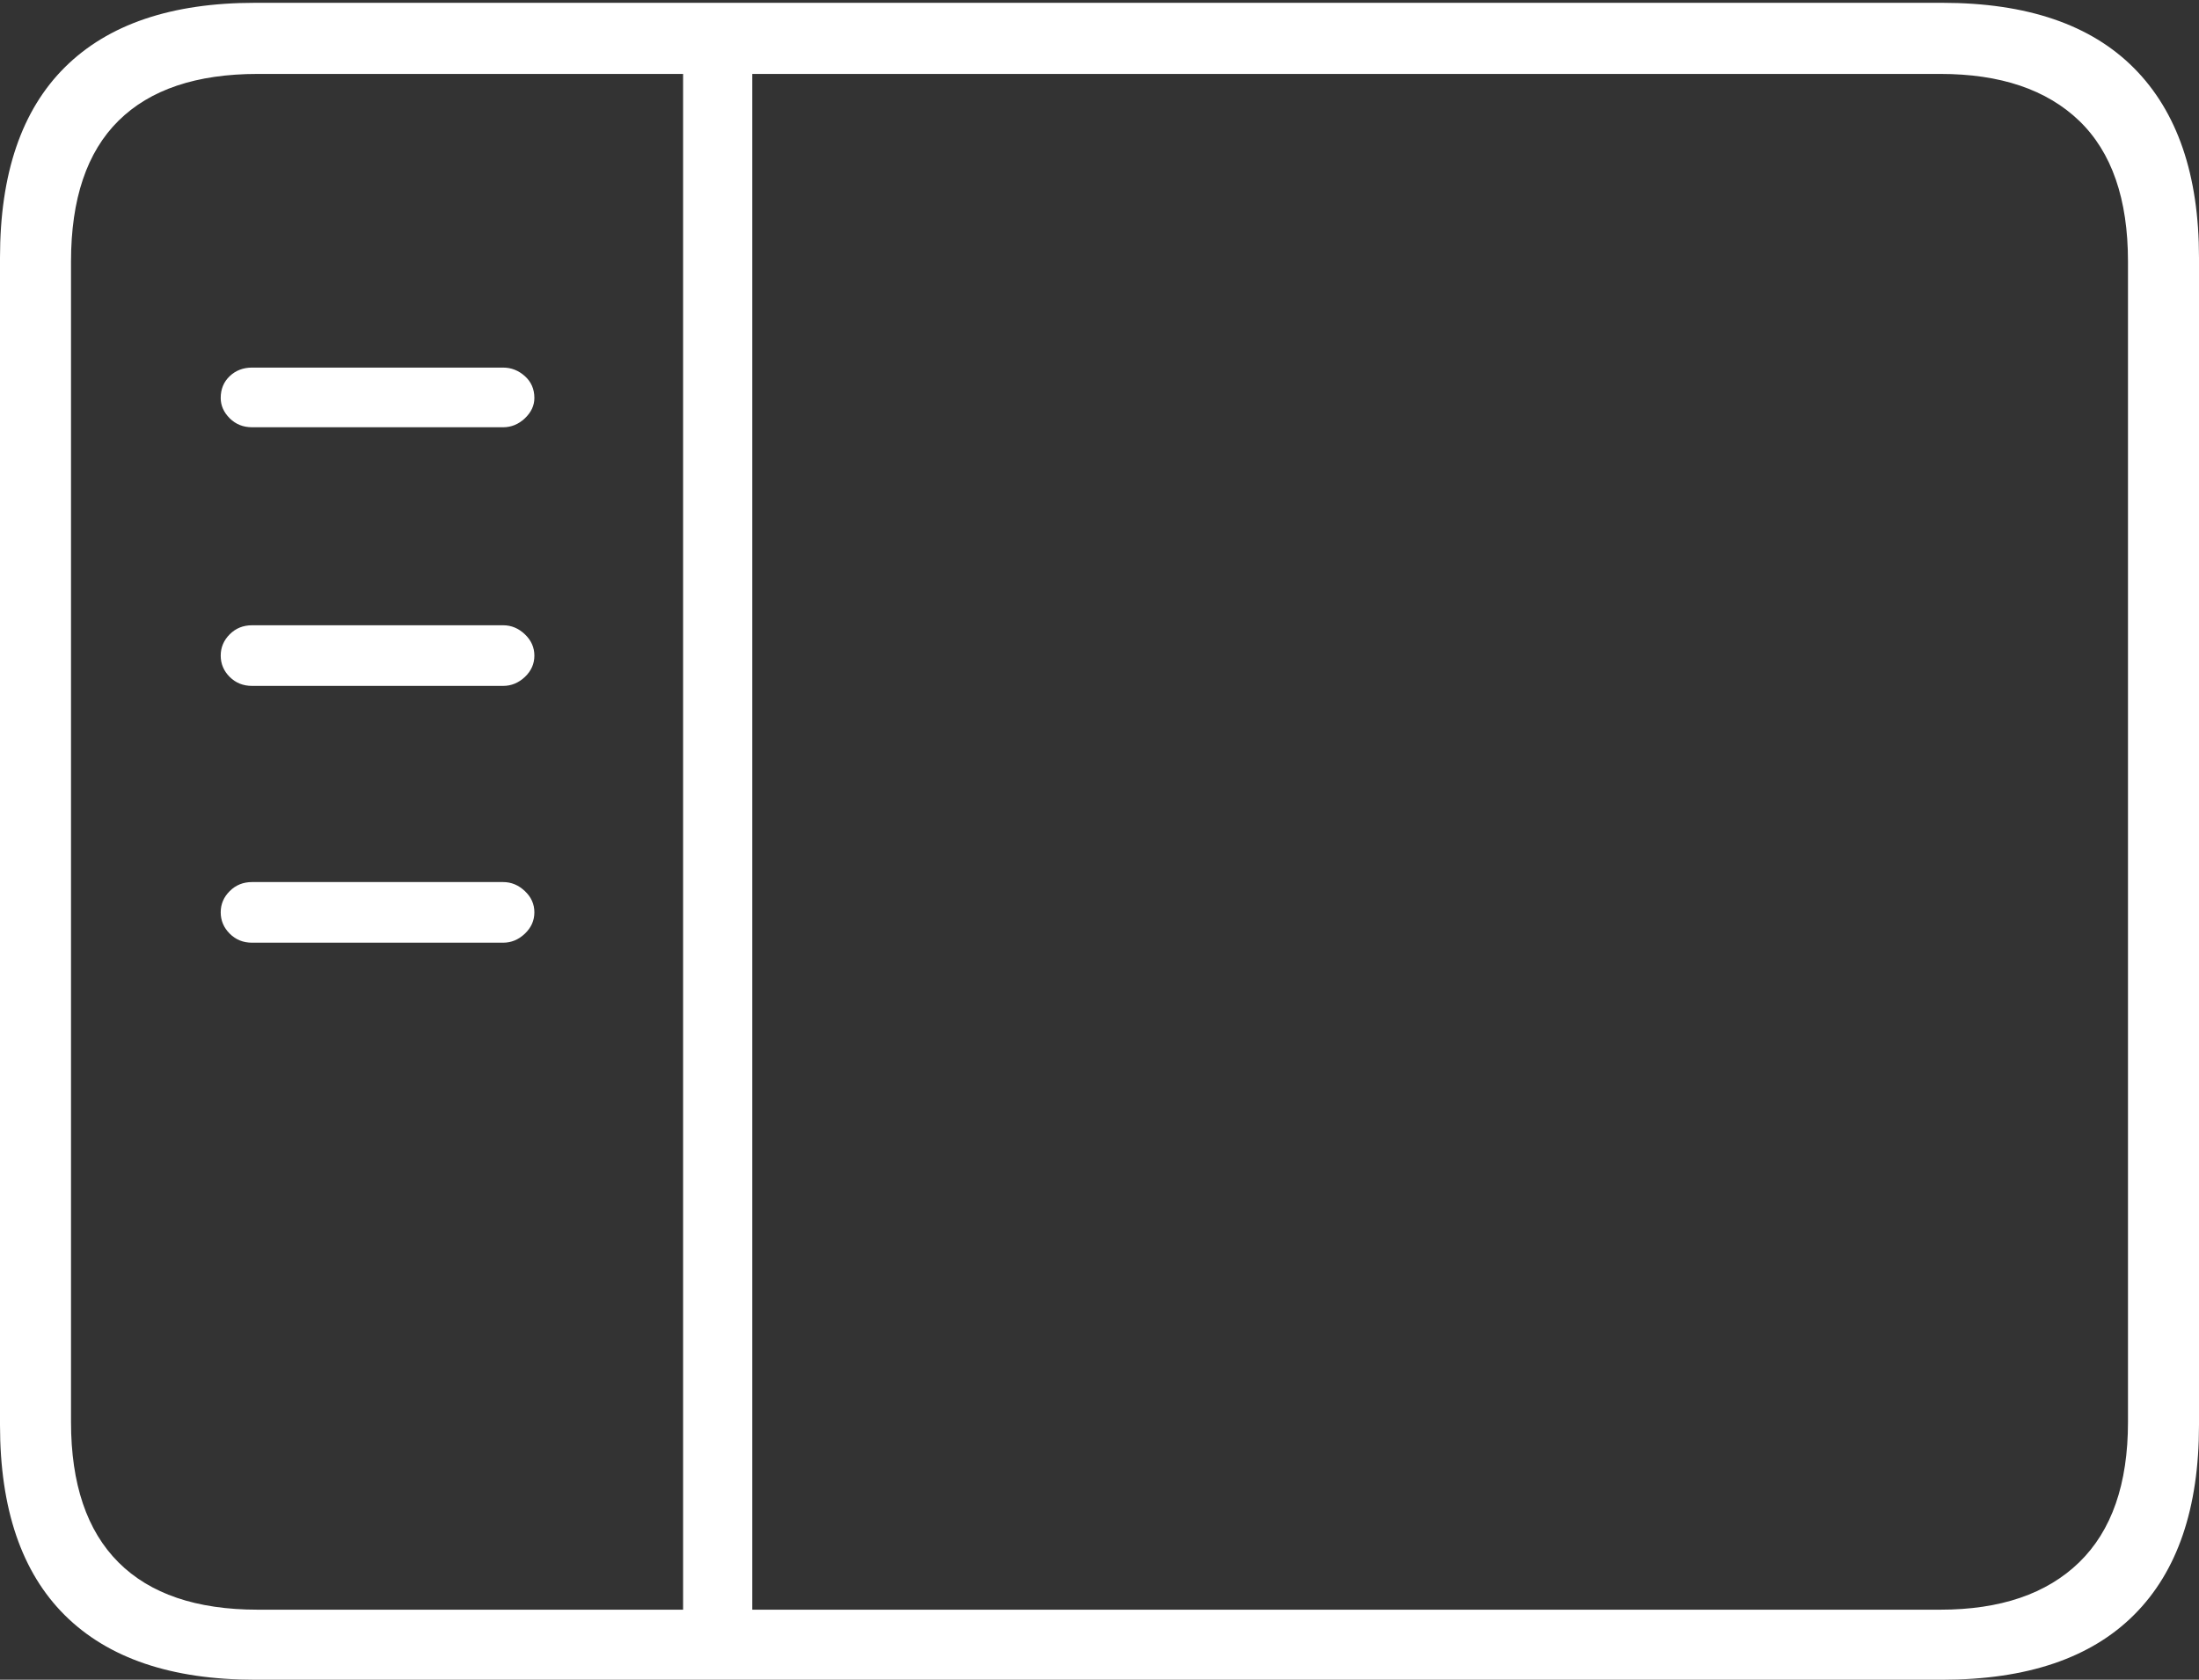 <?xml version="1.0" encoding="UTF-8"?>
<!--Generator: Apple Native CoreSVG 175-->
<!DOCTYPE svg
PUBLIC "-//W3C//DTD SVG 1.1//EN"
       "http://www.w3.org/Graphics/SVG/1.1/DTD/svg11.dtd">
<svg version="1.1" xmlns="http://www.w3.org/2000/svg" xmlns:xlink="http://www.w3.org/1999/xlink" width="22.666" height="17.314">
 <rect width="100%" height="100%" fill="#333333" stroke="none"/>
 <g>
  <rect height="17.314" opacity="0" width="22.666" x="0" y="0"/>
  <path d="M2.627 17.314L20.02 17.314Q21.328 17.314 21.997 16.645Q22.666 15.977 22.666 14.688L22.666 2.656Q22.666 1.377 21.997 0.703Q21.328 0.029 20.02 0.029L2.627 0.029Q1.338 0.029 0.669 0.693Q0 1.357 0 2.656L0 14.688Q0 15.986 0.669 16.65Q1.338 17.314 2.627 17.314ZM2.656 16.592Q1.709 16.592 1.221 16.104Q0.732 15.615 0.732 14.658L0.732 2.695Q0.732 1.729 1.221 1.245Q1.709 0.762 2.656 0.762L20 0.762Q20.928 0.762 21.431 1.245Q21.934 1.729 21.934 2.695L21.934 14.658Q21.934 15.615 21.431 16.104Q20.928 16.592 20 16.592ZM7.041 16.748L7.754 16.748L7.754 0.508L7.041 0.508ZM5.186 4.404Q5.312 4.404 5.41 4.312Q5.508 4.219 5.508 4.102Q5.508 3.965 5.41 3.877Q5.312 3.789 5.186 3.789L2.598 3.789Q2.461 3.789 2.368 3.877Q2.275 3.965 2.275 4.102Q2.275 4.219 2.368 4.312Q2.461 4.404 2.598 4.404ZM5.186 7.07Q5.312 7.07 5.41 6.978Q5.508 6.885 5.508 6.758Q5.508 6.631 5.41 6.538Q5.312 6.445 5.186 6.445L2.598 6.445Q2.461 6.445 2.368 6.538Q2.275 6.631 2.275 6.758Q2.275 6.885 2.368 6.978Q2.461 7.07 2.598 7.07ZM5.186 9.717Q5.312 9.717 5.41 9.624Q5.508 9.531 5.508 9.404Q5.508 9.277 5.41 9.185Q5.312 9.092 5.186 9.092L2.598 9.092Q2.461 9.092 2.368 9.185Q2.275 9.277 2.275 9.404Q2.275 9.531 2.368 9.624Q2.461 9.717 2.598 9.717Z" fill="#ffffff"/>
 </g>
</svg>
